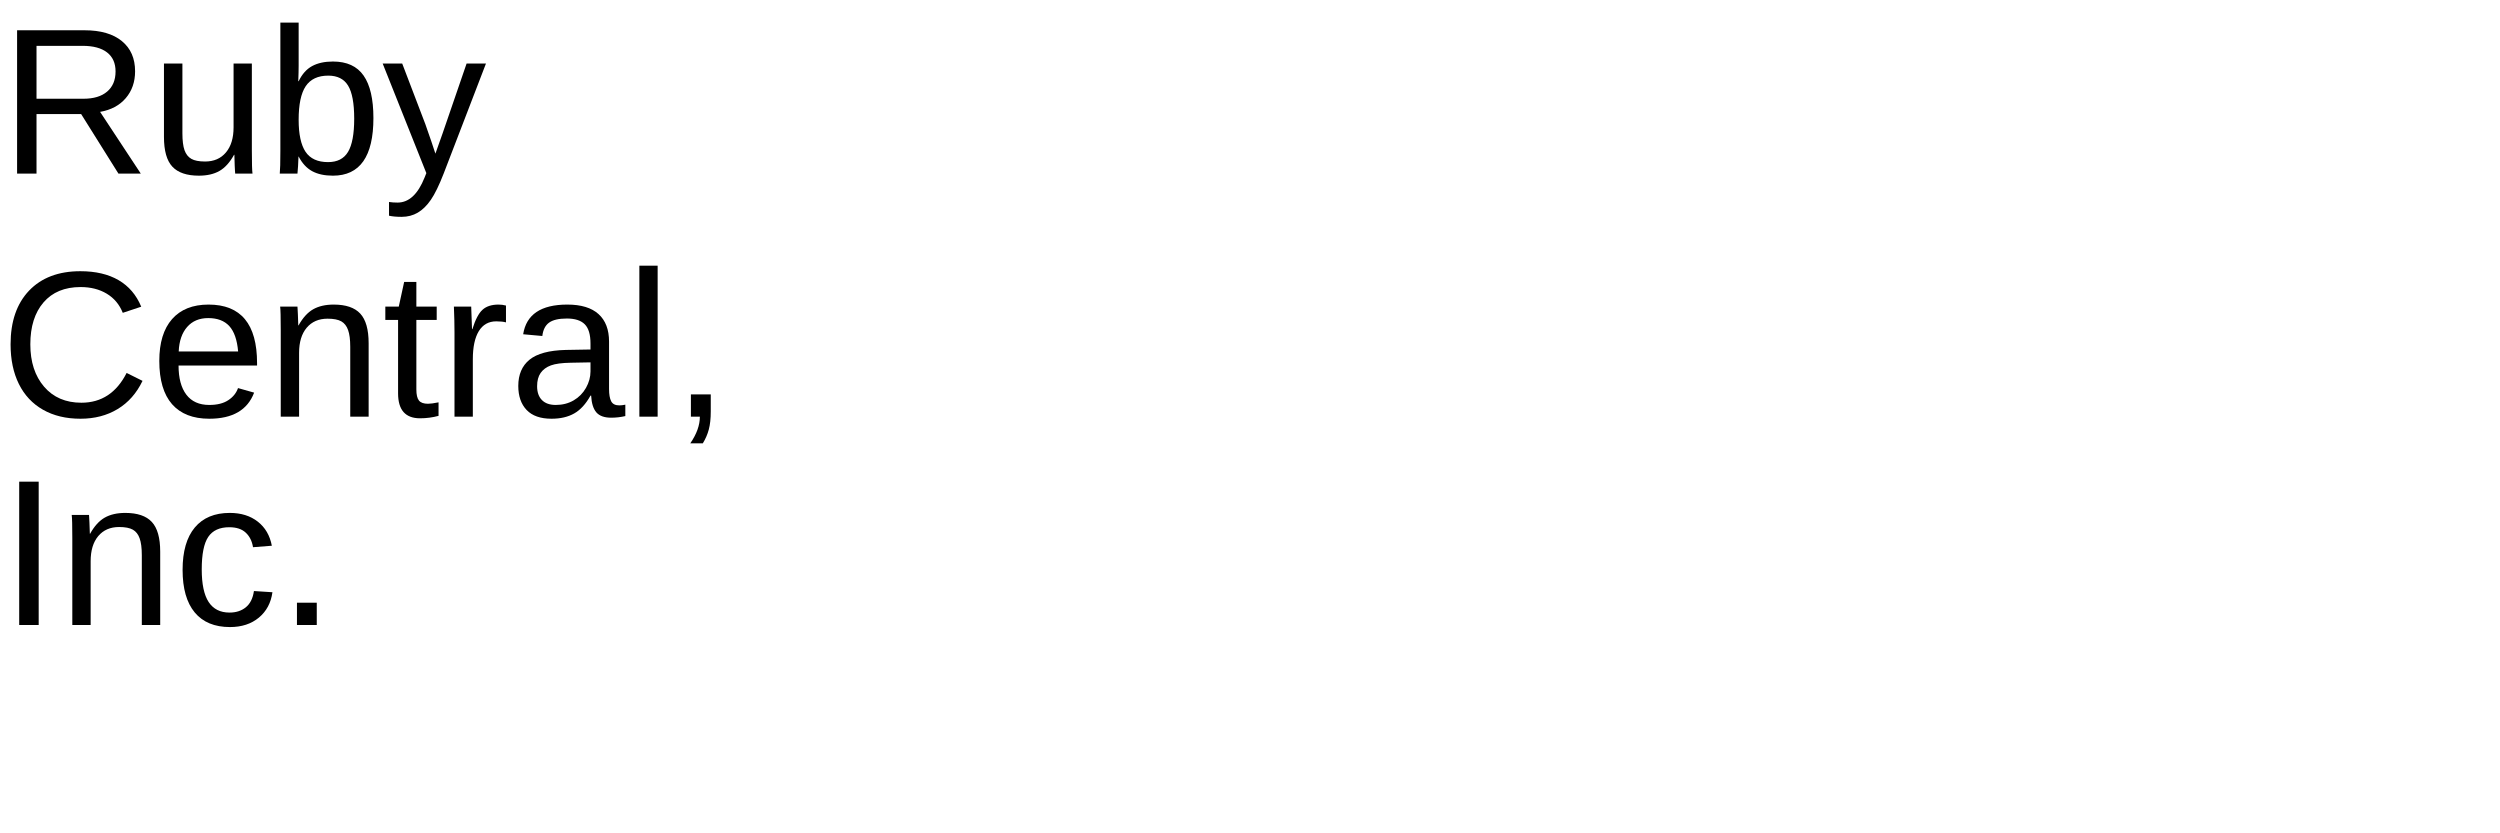 <?xml version="1.0" encoding="UTF-8"?>
<svg xmlns="http://www.w3.org/2000/svg" xmlns:xlink="http://www.w3.org/1999/xlink" width="720" height="240" viewBox="0 0 720 240">
<defs>
<g>
<g id="glyph-0-0">
<path d="M 34.109 0 L 23.375 -17.141 L 10.516 -17.141 L 10.516 0 L 4.922 0 L 4.922 -41.281 L 24.344 -41.281 C 28.988 -41.281 32.578 -40.238 35.109 -38.156 C 37.641 -36.082 38.906 -33.188 38.906 -29.469 C 38.906 -26.406 38.008 -23.828 36.219 -21.734 C 34.438 -19.648 31.973 -18.332 28.828 -17.781 L 40.547 0 Z M 33.281 -29.422 C 33.281 -31.816 32.461 -33.645 30.828 -34.906 C 29.203 -36.164 26.859 -36.797 23.797 -36.797 L 10.516 -36.797 L 10.516 -21.562 L 24.031 -21.562 C 26.977 -21.562 29.254 -22.25 30.859 -23.625 C 32.473 -25 33.281 -26.93 33.281 -29.422 Z M 33.281 -29.422 "/>
</g>
<g id="glyph-0-1">
<path d="M 9.203 -31.703 L 9.203 -11.609 C 9.203 -9.516 9.406 -7.891 9.812 -6.734 C 10.227 -5.586 10.883 -4.758 11.781 -4.25 C 12.676 -3.738 13.992 -3.484 15.734 -3.484 C 18.273 -3.484 20.273 -4.352 21.734 -6.094 C 23.203 -7.832 23.938 -10.242 23.938 -13.328 L 23.938 -31.703 L 29.203 -31.703 L 29.203 -6.766 C 29.203 -3.078 29.266 -0.82 29.391 0 L 24.406 0 C 24.383 -0.094 24.363 -0.352 24.344 -0.781 C 24.32 -1.219 24.297 -1.711 24.266 -2.266 C 24.242 -2.828 24.211 -3.879 24.172 -5.422 L 24.078 -5.422 C 22.867 -3.234 21.469 -1.68 19.875 -0.766 C 18.281 0.141 16.305 0.594 13.953 0.594 C 10.473 0.594 7.926 -0.27 6.312 -2 C 4.695 -3.727 3.891 -6.586 3.891 -10.578 L 3.891 -31.703 Z M 9.203 -31.703 "/>
</g>
<g id="glyph-0-2">
<path d="M 30.844 -16 C 30.844 -4.938 26.957 0.594 19.188 0.594 C 16.789 0.594 14.797 0.16 13.203 -0.703 C 11.609 -1.578 10.312 -2.984 9.312 -4.922 L 9.266 -4.922 C 9.266 -4.316 9.223 -3.395 9.141 -2.156 C 9.066 -0.914 9.008 -0.195 8.969 0 L 3.875 0 C 3.988 -1.051 4.047 -3.227 4.047 -6.531 L 4.047 -43.484 L 9.312 -43.484 L 9.312 -31.078 C 9.312 -29.816 9.273 -28.328 9.203 -26.609 L 9.312 -26.609 C 10.289 -28.641 11.582 -30.094 13.188 -30.969 C 14.801 -31.844 16.801 -32.281 19.188 -32.281 C 23.195 -32.281 26.141 -30.93 28.016 -28.234 C 29.898 -25.547 30.844 -21.469 30.844 -16 Z M 25.312 -15.828 C 25.312 -20.254 24.723 -23.426 23.547 -25.344 C 22.379 -27.258 20.477 -28.219 17.844 -28.219 C 14.875 -28.219 12.707 -27.203 11.344 -25.172 C 9.988 -23.141 9.312 -19.914 9.312 -15.5 C 9.312 -11.344 9.973 -8.27 11.297 -6.281 C 12.629 -4.301 14.789 -3.312 17.781 -3.312 C 20.438 -3.312 22.352 -4.289 23.531 -6.25 C 24.719 -8.219 25.312 -11.41 25.312 -15.828 Z M 25.312 -15.828 "/>
</g>
<g id="glyph-0-3">
<path d="M 5.594 12.453 C 4.145 12.453 2.938 12.344 1.969 12.125 L 1.969 8.172 C 2.707 8.285 3.523 8.344 4.422 8.344 C 7.703 8.344 10.301 5.93 12.219 1.109 L 12.719 -0.141 L 0.141 -31.703 L 5.766 -31.703 L 12.453 -14.188 C 12.547 -13.906 12.66 -13.57 12.797 -13.188 C 12.941 -12.812 13.383 -11.539 14.125 -9.375 C 14.863 -7.207 15.266 -6 15.328 -5.75 L 17.375 -11.516 L 24.312 -31.703 L 29.891 -31.703 L 17.703 0 C 16.391 3.375 15.164 5.883 14.031 7.531 C 12.895 9.188 11.641 10.422 10.266 11.234 C 8.891 12.047 7.332 12.453 5.594 12.453 Z M 5.594 12.453 "/>
</g>
<g id="glyph-0-4">
<path d="M 23.203 -37.328 C 18.629 -37.328 15.07 -35.852 12.531 -32.906 C 10 -29.969 8.734 -25.941 8.734 -20.828 C 8.734 -15.773 10.055 -11.707 12.703 -8.625 C 15.348 -5.551 18.926 -4.016 23.438 -4.016 C 29.219 -4.016 33.562 -6.875 36.469 -12.594 L 41.047 -10.312 C 39.348 -6.758 36.957 -4.051 33.875 -2.188 C 30.801 -0.332 27.234 0.594 23.172 0.594 C 19.016 0.594 15.414 -0.27 12.375 -2 C 9.344 -3.727 7.031 -6.195 5.438 -9.406 C 3.844 -12.625 3.047 -16.43 3.047 -20.828 C 3.047 -27.41 4.82 -32.566 8.375 -36.297 C 11.938 -40.023 16.859 -41.891 23.141 -41.891 C 27.535 -41.891 31.207 -41.031 34.156 -39.312 C 37.102 -37.594 39.273 -35.047 40.672 -31.672 L 35.359 -29.906 C 34.398 -32.312 32.859 -34.148 30.734 -35.422 C 28.617 -36.691 26.109 -37.328 23.203 -37.328 Z M 23.203 -37.328 "/>
</g>
<g id="glyph-0-5">
<path d="M 8.094 -14.734 C 8.094 -11.098 8.844 -8.297 10.344 -6.328 C 11.844 -4.359 14.039 -3.375 16.938 -3.375 C 19.219 -3.375 21.047 -3.832 22.422 -4.75 C 23.805 -5.664 24.738 -6.828 25.219 -8.234 L 29.859 -6.922 C 27.961 -1.91 23.656 0.594 16.938 0.594 C 12.25 0.594 8.676 -0.801 6.219 -3.594 C 3.77 -6.395 2.547 -10.551 2.547 -16.062 C 2.547 -21.289 3.77 -25.301 6.219 -28.094 C 8.676 -30.883 12.18 -32.281 16.734 -32.281 C 26.047 -32.281 30.703 -26.664 30.703 -15.438 L 30.703 -14.734 Z M 25.25 -18.781 C 24.957 -22.125 24.109 -24.562 22.703 -26.094 C 21.297 -27.625 19.273 -28.391 16.641 -28.391 C 14.078 -28.391 12.051 -27.535 10.562 -25.828 C 9.07 -24.117 8.266 -21.77 8.141 -18.781 Z M 25.25 -18.781 "/>
</g>
<g id="glyph-0-6">
<path d="M 24.172 0 L 24.172 -20.094 C 24.172 -22.188 23.961 -23.805 23.547 -24.953 C 23.141 -26.109 22.488 -26.941 21.594 -27.453 C 20.695 -27.961 19.379 -28.219 17.641 -28.219 C 15.098 -28.219 13.094 -27.348 11.625 -25.609 C 10.164 -23.867 9.438 -21.457 9.438 -18.375 L 9.438 0 L 4.156 0 L 4.156 -24.938 C 4.156 -28.625 4.098 -30.879 3.984 -31.703 L 8.969 -31.703 C 8.988 -31.598 9.004 -31.332 9.016 -30.906 C 9.035 -30.477 9.062 -29.984 9.094 -29.422 C 9.125 -28.867 9.16 -27.82 9.203 -26.281 L 9.281 -26.281 C 10.5 -28.469 11.898 -30.016 13.484 -30.922 C 15.078 -31.828 17.055 -32.281 19.422 -32.281 C 22.898 -32.281 25.441 -31.414 27.047 -29.688 C 28.66 -27.957 29.469 -25.102 29.469 -21.125 L 29.469 0 Z M 24.172 0 "/>
</g>
<g id="glyph-0-7">
<path d="M 16.234 -0.234 C 14.492 0.234 12.719 0.469 10.906 0.469 C 6.688 0.469 4.578 -1.922 4.578 -6.703 L 4.578 -27.859 L 0.906 -27.859 L 0.906 -31.703 L 4.781 -31.703 L 6.328 -38.797 L 9.844 -38.797 L 9.844 -31.703 L 15.703 -31.703 L 15.703 -27.859 L 9.844 -27.859 L 9.844 -7.859 C 9.844 -6.328 10.094 -5.254 10.594 -4.641 C 11.094 -4.023 11.957 -3.719 13.188 -3.719 C 13.883 -3.719 14.898 -3.852 16.234 -4.125 Z M 16.234 -0.234 "/>
</g>
<g id="glyph-0-8">
<path d="M 4.156 0 L 4.156 -24.312 C 4.156 -26.539 4.098 -29.004 3.984 -31.703 L 8.969 -31.703 C 9.125 -28.109 9.203 -25.945 9.203 -25.219 L 9.312 -25.219 C 10.156 -27.938 11.125 -29.789 12.219 -30.781 C 13.312 -31.781 14.852 -32.281 16.844 -32.281 C 17.551 -32.281 18.266 -32.188 18.984 -32 L 18.984 -27.156 C 18.285 -27.352 17.348 -27.453 16.172 -27.453 C 13.984 -27.453 12.312 -26.508 11.156 -24.625 C 10.008 -22.738 9.438 -20.039 9.438 -16.531 L 9.438 0 Z M 4.156 0 "/>
</g>
<g id="glyph-0-9">
<path d="M 12.125 0.594 C 8.945 0.594 6.555 -0.242 4.953 -1.922 C 3.348 -3.609 2.547 -5.914 2.547 -8.844 C 2.547 -12.125 3.625 -14.645 5.781 -16.406 C 7.945 -18.164 11.43 -19.102 16.234 -19.219 L 23.344 -19.344 L 23.344 -21.062 C 23.344 -23.645 22.797 -25.488 21.703 -26.594 C 20.609 -27.707 18.891 -28.266 16.547 -28.266 C 14.191 -28.266 12.473 -27.863 11.391 -27.062 C 10.316 -26.27 9.676 -24.992 9.469 -23.234 L 3.953 -23.734 C 4.848 -29.43 9.086 -32.281 16.672 -32.281 C 20.648 -32.281 23.645 -31.367 25.656 -29.547 C 27.676 -27.723 28.688 -25.082 28.688 -21.625 L 28.688 -7.969 C 28.688 -6.406 28.891 -5.227 29.297 -4.438 C 29.703 -3.645 30.484 -3.25 31.641 -3.25 C 32.148 -3.25 32.727 -3.316 33.375 -3.453 L 33.375 -0.172 C 32.039 0.141 30.68 0.297 29.297 0.297 C 27.348 0.297 25.926 -0.211 25.031 -1.234 C 24.145 -2.266 23.645 -3.875 23.531 -6.062 L 23.344 -6.062 C 22 -3.645 20.43 -1.93 18.641 -0.922 C 16.859 0.086 14.688 0.594 12.125 0.594 Z M 13.328 -3.375 C 15.266 -3.375 16.984 -3.812 18.484 -4.688 C 19.992 -5.562 21.18 -6.766 22.047 -8.297 C 22.91 -9.836 23.344 -11.414 23.344 -13.031 L 23.344 -15.641 L 17.578 -15.531 C 15.098 -15.488 13.219 -15.234 11.938 -14.766 C 10.656 -14.297 9.672 -13.57 8.984 -12.594 C 8.305 -11.625 7.969 -10.348 7.969 -8.766 C 7.969 -7.047 8.43 -5.719 9.359 -4.781 C 10.285 -3.844 11.609 -3.375 13.328 -3.375 Z M 13.328 -3.375 "/>
</g>
<g id="glyph-0-10">
<path d="M 4.047 0 L 4.047 -43.484 L 9.312 -43.484 L 9.312 0 Z M 4.047 0 "/>
</g>
<g id="glyph-0-11">
<path d="M 11.281 -6.422 L 11.281 -1.5 C 11.281 0.57 11.094 2.301 10.719 3.688 C 10.352 5.07 9.781 6.398 9 7.672 L 5.391 7.672 C 7.223 5.016 8.141 2.457 8.141 0 L 5.562 0 L 5.562 -6.422 Z M 11.281 -6.422 "/>
</g>
<g id="glyph-0-12">
<path d="M 5.531 0 L 5.531 -41.281 L 11.141 -41.281 L 11.141 0 Z M 5.531 0 "/>
</g>
<g id="glyph-0-13">
<path d="M 8.062 -16 C 8.062 -11.781 8.723 -8.656 10.047 -6.625 C 11.379 -4.594 13.383 -3.578 16.062 -3.578 C 17.938 -3.578 19.5 -4.082 20.75 -5.094 C 22.008 -6.113 22.789 -7.676 23.094 -9.781 L 28.422 -9.438 C 28.004 -6.383 26.703 -3.945 24.516 -2.125 C 22.328 -0.312 19.555 0.594 16.203 0.594 C 11.766 0.594 8.379 -0.805 6.047 -3.609 C 3.711 -6.422 2.547 -10.508 2.547 -15.875 C 2.547 -21.207 3.719 -25.273 6.062 -28.078 C 8.406 -30.879 11.766 -32.281 16.141 -32.281 C 19.379 -32.281 22.066 -31.441 24.203 -29.766 C 26.348 -28.086 27.695 -25.773 28.25 -22.828 L 22.828 -22.406 C 22.547 -24.164 21.848 -25.562 20.734 -26.594 C 19.629 -27.633 18.051 -28.156 16 -28.156 C 13.207 -28.156 11.188 -27.227 9.938 -25.375 C 8.688 -23.52 8.062 -20.395 8.062 -16 Z M 8.062 -16 "/>
</g>
<g id="glyph-0-14">
<path d="M 5.484 0 L 5.484 -6.422 L 11.188 -6.422 L 11.188 0 Z M 5.484 0 "/>
</g>
</g>
</defs>
<g fill="rgb(0%, 0%, 0%)" fill-opacity="1">
<use xlink:href="#glyph-0-0" x="0" y="50"/>
<use xlink:href="#glyph-0-1" x="43.33" y="50"/>
<use xlink:href="#glyph-0-2" x="76.699" y="50"/>
<use xlink:href="#glyph-0-3" x="110.068" y="50"/>
</g>
<g fill="rgb(0%, 0%, 0%)" fill-opacity="1">
<use xlink:href="#glyph-0-4" x="0" y="120"/>
<use xlink:href="#glyph-0-5" x="43.33" y="120"/>
<use xlink:href="#glyph-0-6" x="76.699" y="120"/>
<use xlink:href="#glyph-0-7" x="110.068" y="120"/>
<use xlink:href="#glyph-0-8" x="126.738" y="120"/>
<use xlink:href="#glyph-0-9" x="146.719" y="120"/>
<use xlink:href="#glyph-0-10" x="180.088" y="120"/>
<use xlink:href="#glyph-0-11" x="193.418" y="120"/>
</g>
<g fill="rgb(0%, 0%, 0%)" fill-opacity="1">
<use xlink:href="#glyph-0-12" x="0" y="180"/>
<use xlink:href="#glyph-0-6" x="16.67" y="180"/>
<use xlink:href="#glyph-0-13" x="50.039" y="180"/>
<use xlink:href="#glyph-0-14" x="80.039" y="180"/>
</g>
</svg>
